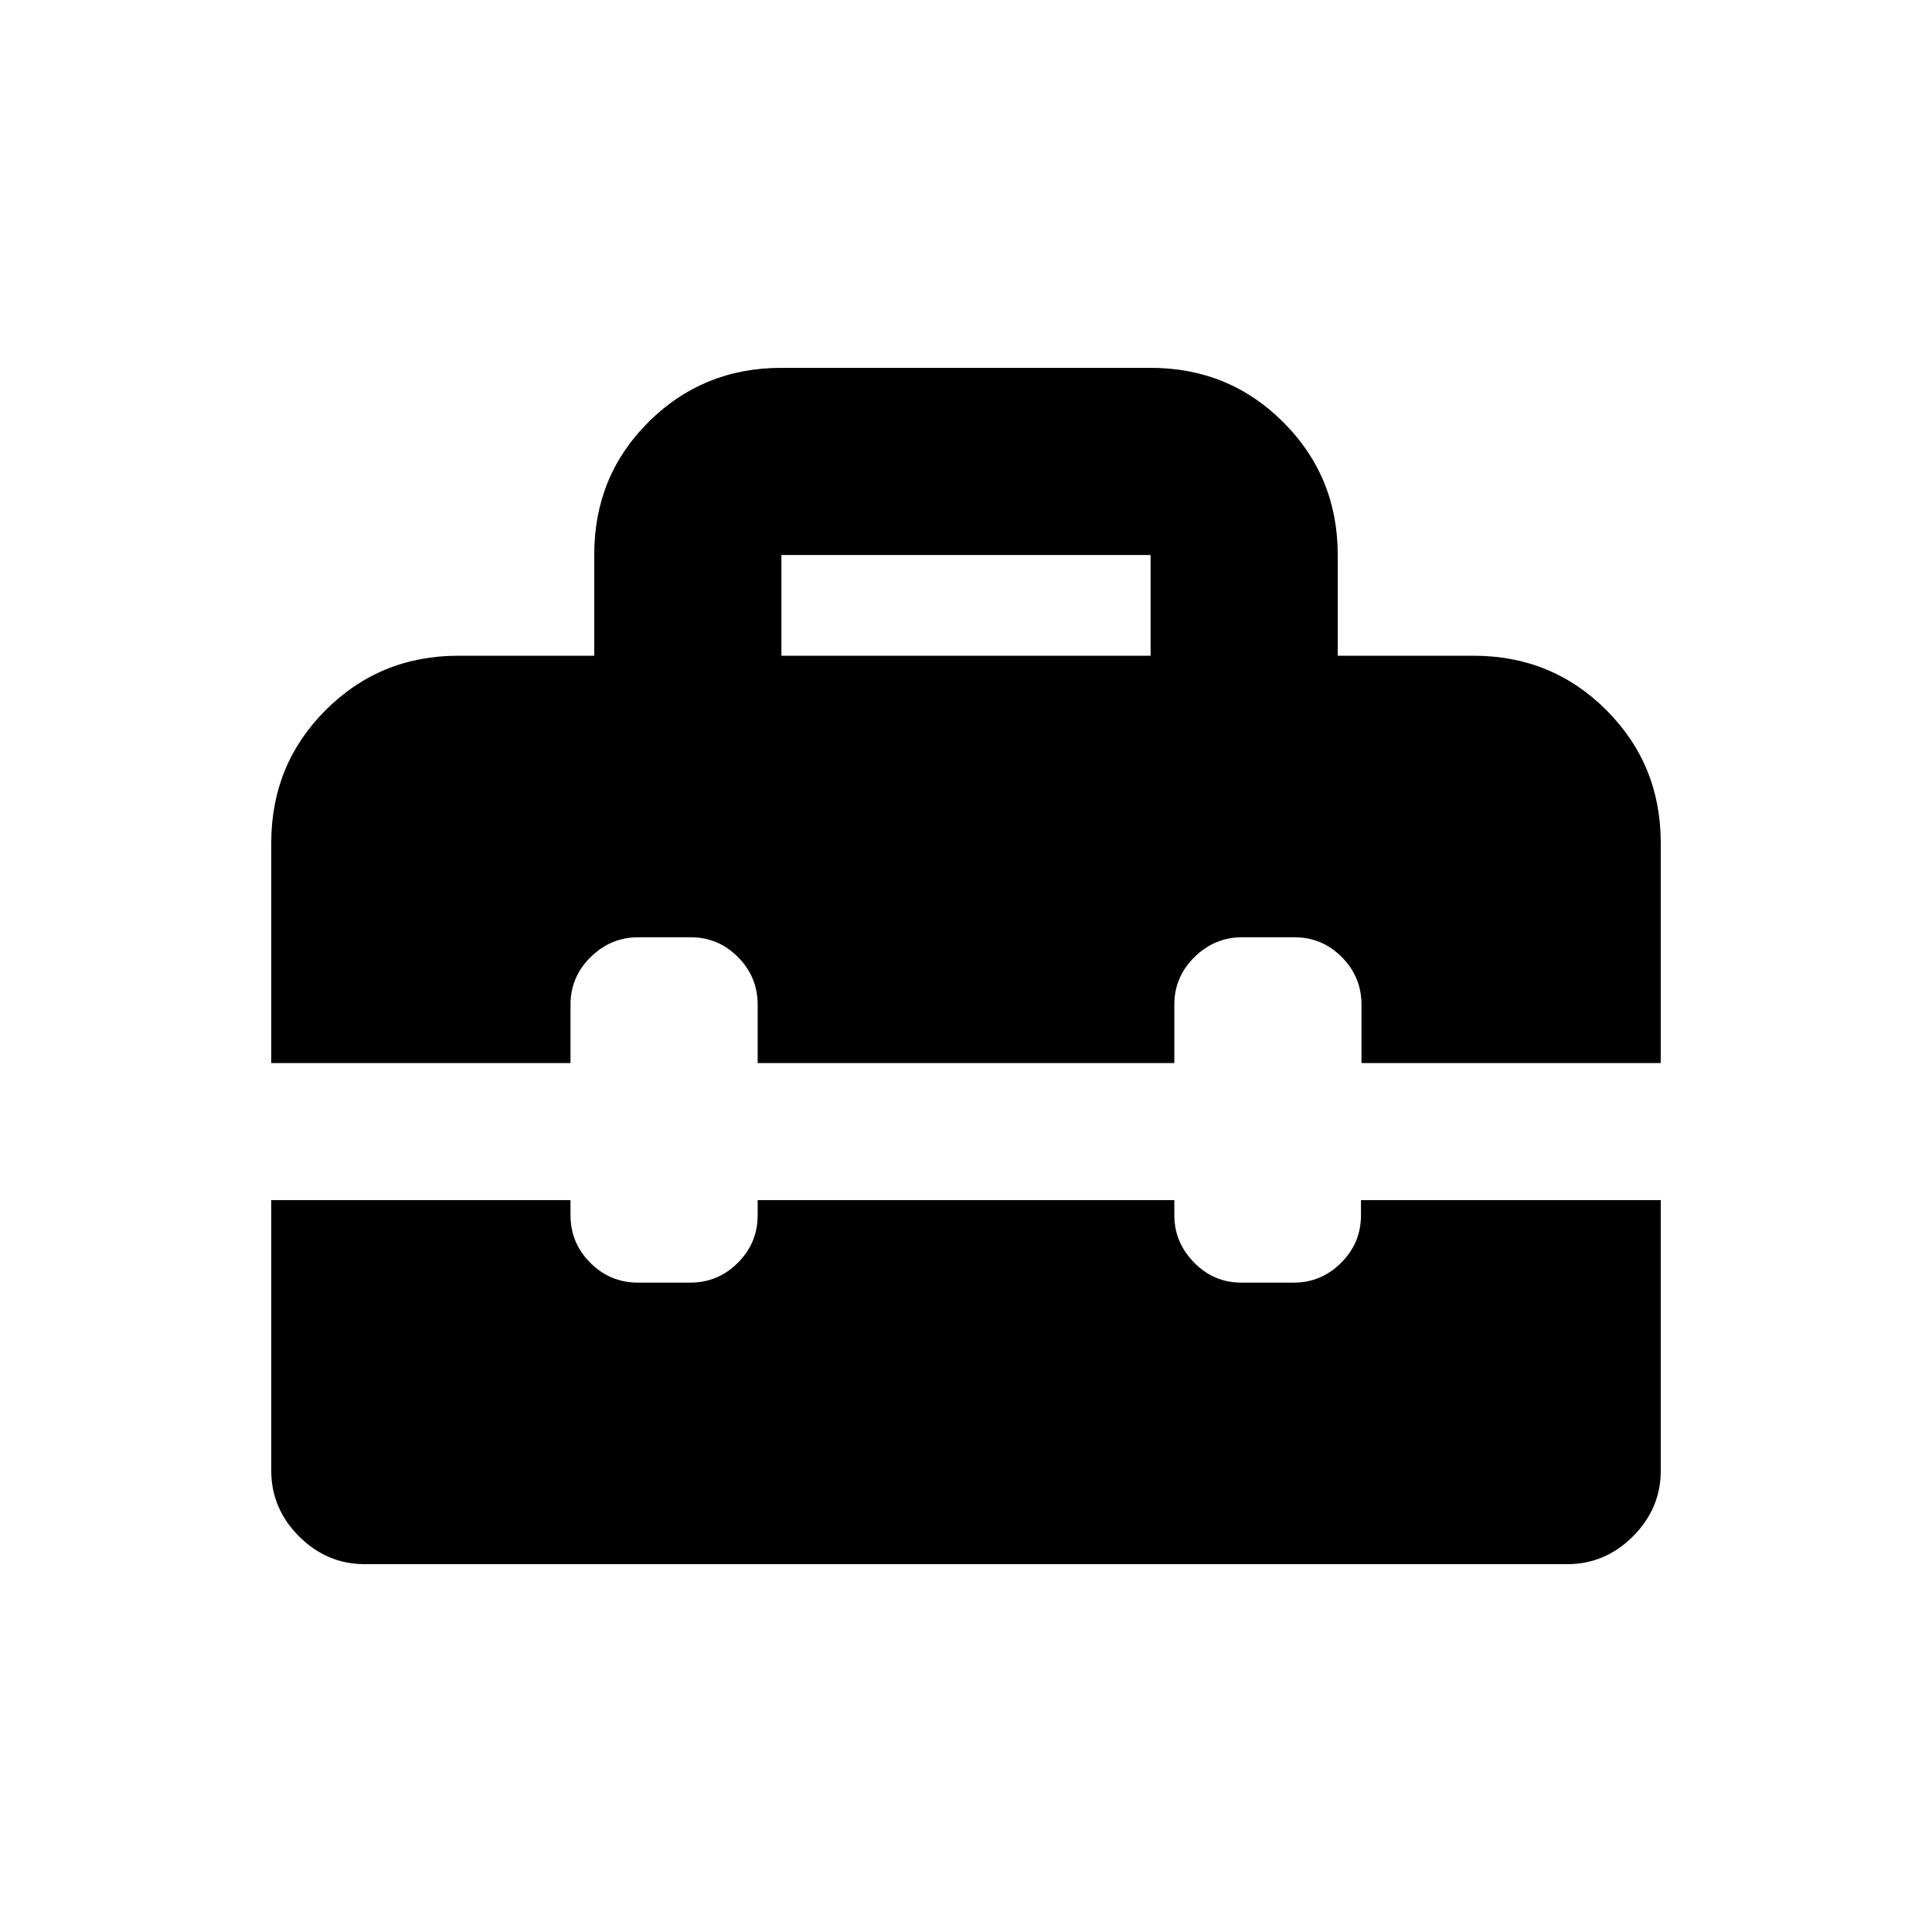 <svg xmlns="http://www.w3.org/2000/svg" height="20" viewBox="0 -960 960 960" width="20"><path d="M388.28-634.17h183.44v-50.05H388.28v50.05Zm-207 451.39q-18.88 0-32.69-13.81-13.81-13.81-13.81-32.69v-134.39h148.7v7.5q0 13.8 9.85 23.65 9.85 9.85 23.65 9.85h26q13.8 0 23.65-9.85 9.85-9.85 9.85-23.65v-7.5h207.04v7.5q0 13.5 9.79 23.5t23.5 10h26q13.71 0 23.58-9.85 9.87-9.85 9.87-23.65v-7.5h148.96v134.39q0 18.88-13.81 32.69-13.81 13.81-32.69 13.81H181.28Zm-46.5-249v-109.39q0-38.95 27.03-65.98 27.03-27.02 65.97-27.02h67.5v-50.3q0-39.05 27.03-65.9 27.03-26.85 65.97-26.85h183.44q38.94 0 65.97 27.03t27.03 65.97v50.05h67.5q38.94 0 65.97 27.02 27.03 27.03 27.03 65.98v109.39h-148.7v-29q0-13.8-9.79-23.65-9.79-9.85-23.5-9.85h-26q-13.71 0-23.71 9.85t-10 23.65v29H376.48v-29q0-13.8-9.79-23.65-9.79-9.85-23.5-9.85h-26q-13.71 0-23.71 9.85t-10 23.65v29h-148.7Z"/></svg>